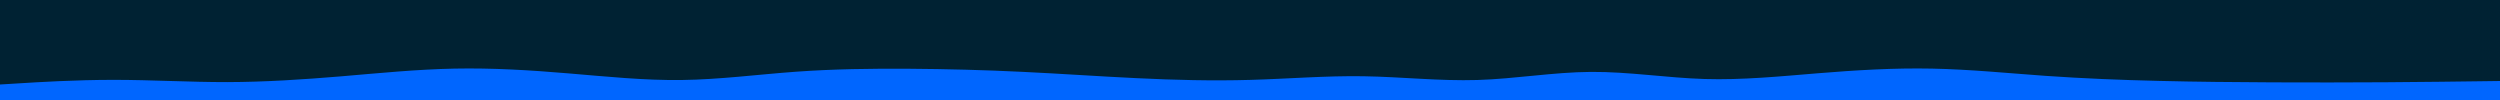 <svg id="visual" viewBox="0 0 5000 200" width="5000" height="200" xmlns="http://www.w3.org/2000/svg" xmlns:xlink="http://www.w3.org/1999/xlink" version="1.1"><rect x="0" y="0" width="5000" height="200" fill="#002233"></rect><path d="M0 169L37.8 166.7C75.7 164.3 151.3 159.7 227.2 159.7C303 159.7 379 164.3 454.8 164.2C530.7 164 606.3 159 682 152.7C757.7 146.3 833.3 138.7 909 137.2C984.7 135.7 1060.3 140.3 1136.2 146.7C1212 153 1288 161 1363.8 160C1439.7 159 1515.3 149 1591 143.5C1666.7 138 1742.3 137 1818 137.5C1893.7 138 1969.3 140 2045.2 143.7C2121 147.3 2197 152.7 2272.8 156.3C2348.7 160 2424.3 162 2500 159.8C2575.7 157.7 2651.3 151.3 2727.2 152.5C2803 153.7 2879 162.3 2954.8 160C3030.7 157.7 3106.3 144.3 3182 143.8C3257.7 143.3 3333.3 155.7 3409 158C3484.7 160.3 3560.3 152.7 3636.2 146.5C3712 140.3 3788 135.7 3863.8 137.2C3939.7 138.7 4015.3 146.3 4091 151.7C4166.7 157 4242.3 160 4318 161.8C4393.7 163.7 4469.3 164.3 4545.2 164.7C4621 165 4697 165 4772.8 164.5C4848.7 164 4924.3 163 4962.2 162.5L5000 162L5000 201L4962.2 201C4924.3 201 4848.7 201 4772.8 201C4697 201 4621 201 4545.2 201C4469.3 201 4393.7 201 4318 201C4242.3 201 4166.7 201 4091 201C4015.3 201 3939.7 201 3863.8 201C3788 201 3712 201 3636.2 201C3560.3 201 3484.7 201 3409 201C3333.3 201 3257.7 201 3182 201C3106.3 201 3030.7 201 2954.8 201C2879 201 2803 201 2727.2 201C2651.3 201 2575.7 201 2500 201C2424.3 201 2348.7 201 2272.8 201C2197 201 2121 201 2045.2 201C1969.3 201 1893.7 201 1818 201C1742.3 201 1666.7 201 1591 201C1515.3 201 1439.7 201 1363.8 201C1288 201 1212 201 1136.2 201C1060.3 201 984.7 201 909 201C833.3 201 757.7 201 682 201C606.3 201 530.7 201 454.8 201C379 201 303 201 227.2 201C151.3 201 75.7 201 37.8 201L0 201Z" fill="#0066FF" stroke-linecap="round" stroke-linejoin="miter"></path></svg>